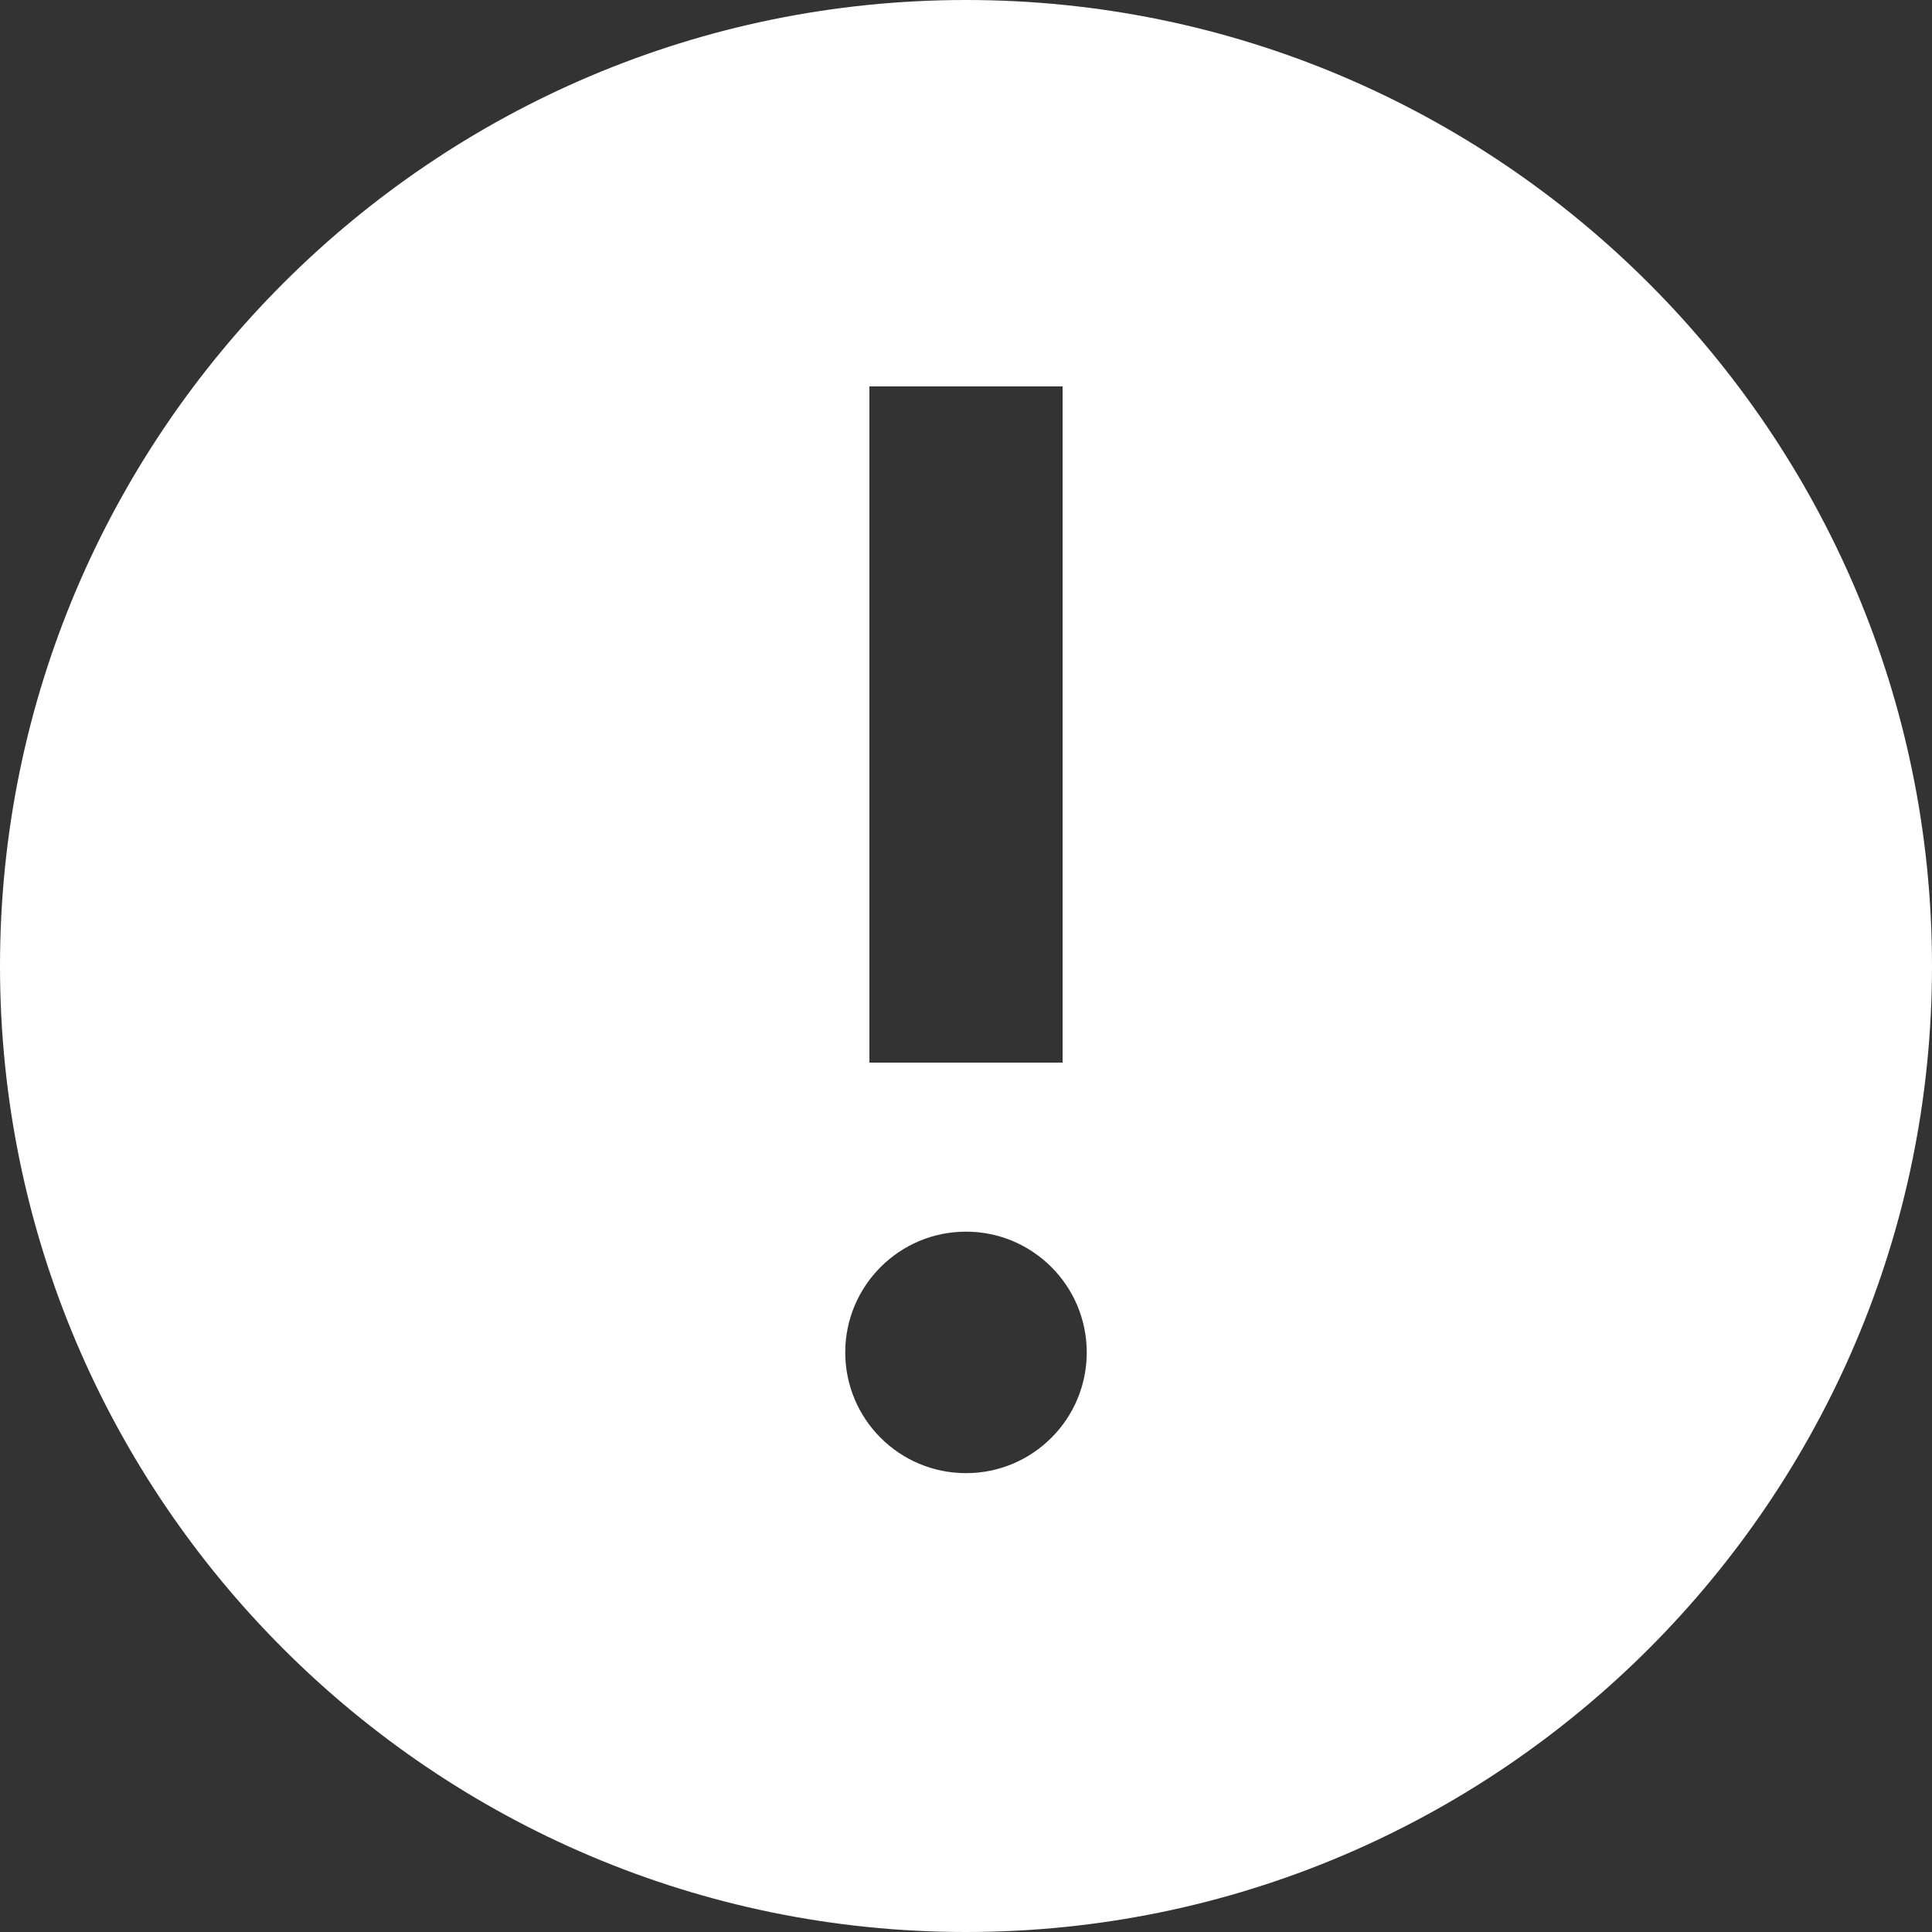 <svg fill='#fff' xmlns='http://www.w3.org/2000/svg' viewBox='0 0 20 20'>
  <rect x="0" y="0" width="20" height="20" fill="#333333" stroke="none"/>
  <path d='M10 0C4.486 0 0 4.486 0 10C0 15.515 4.486 20 10 20C15.514 20 20 15.515 20 10C20 4.486 15.514 0 10 0ZM9 4H11V11H9V4ZM10 15.25C9.31 15.25 8.75 14.691 8.75 14C8.75 13.31 9.31 12.75 10 12.75C10.69 12.75 11.25 13.31 11.25 14C11.25 14.691 10.69 15.25 10 15.25Z' fillRule='evenodd' clipRule='evenodd' />
</svg>
